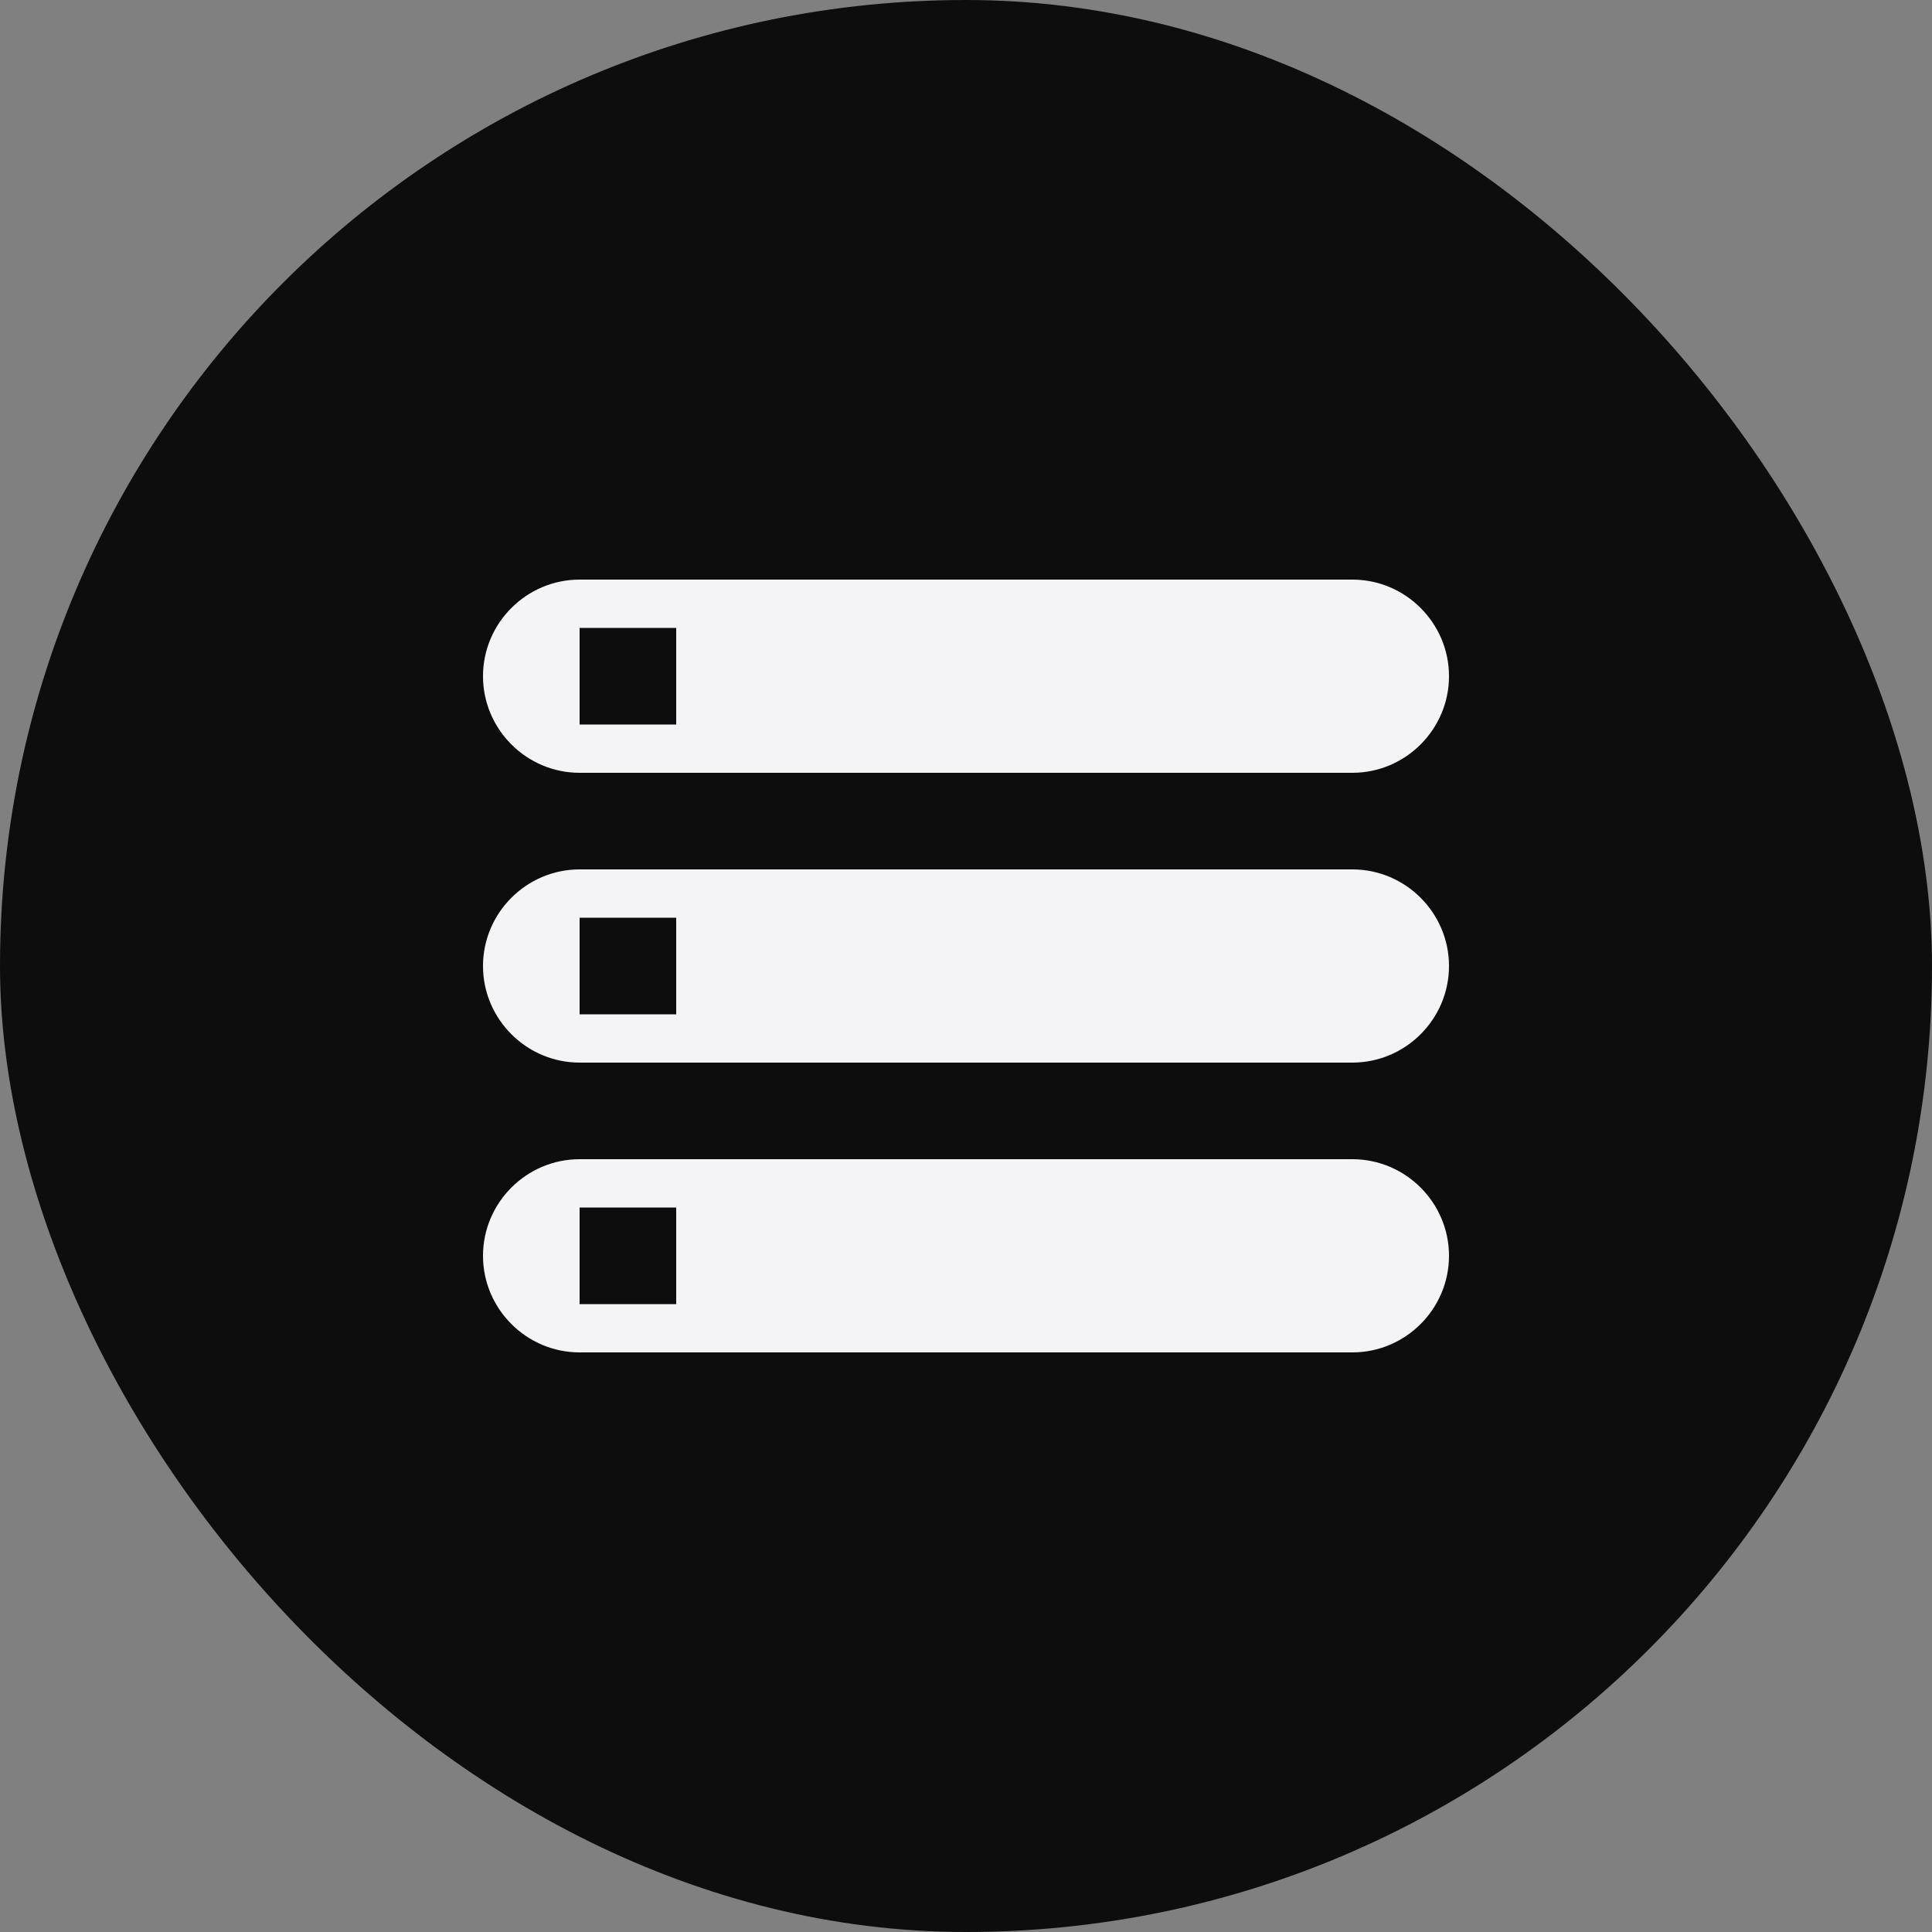 <svg width="40" height="40" viewBox="0 0 40 40" fill="none" xmlns="http://www.w3.org/2000/svg">
<rect x="0" y="0" width="40" height="40" fill="#808080" stroke="none"/>
<rect width="40" height="40" rx="20" fill="#0D0D0D"/>
<g clip-path="url(#clip0_54_299)">
<path d="M12 28H28C29.1 28 30 27.1 30 26C30 24.9 29.1 24 28 24H12C10.9 24 10 24.9 10 26C10 27.1 10.9 28 12 28ZM12 25H14V27H12V25ZM10 14C10 15.1 10.9 16 12 16H28C29.1 16 30 15.1 30 14C30 12.9 29.1 12 28 12H12C10.9 12 10 12.9 10 14ZM14 15H12V13H14V15ZM12 22H28C29.1 22 30 21.1 30 20C30 18.9 29.1 18 28 18H12C10.9 18 10 18.9 10 20C10 21.1 10.9 22 12 22ZM12 19H14V21H12V19Z" fill="#F4F4F6"/>
</g>
<defs>
<clipPath id="clip0_54_299">
<rect width="24" height="24" fill="white" transform="translate(8 8)"/>
</clipPath>
</defs>
</svg>
